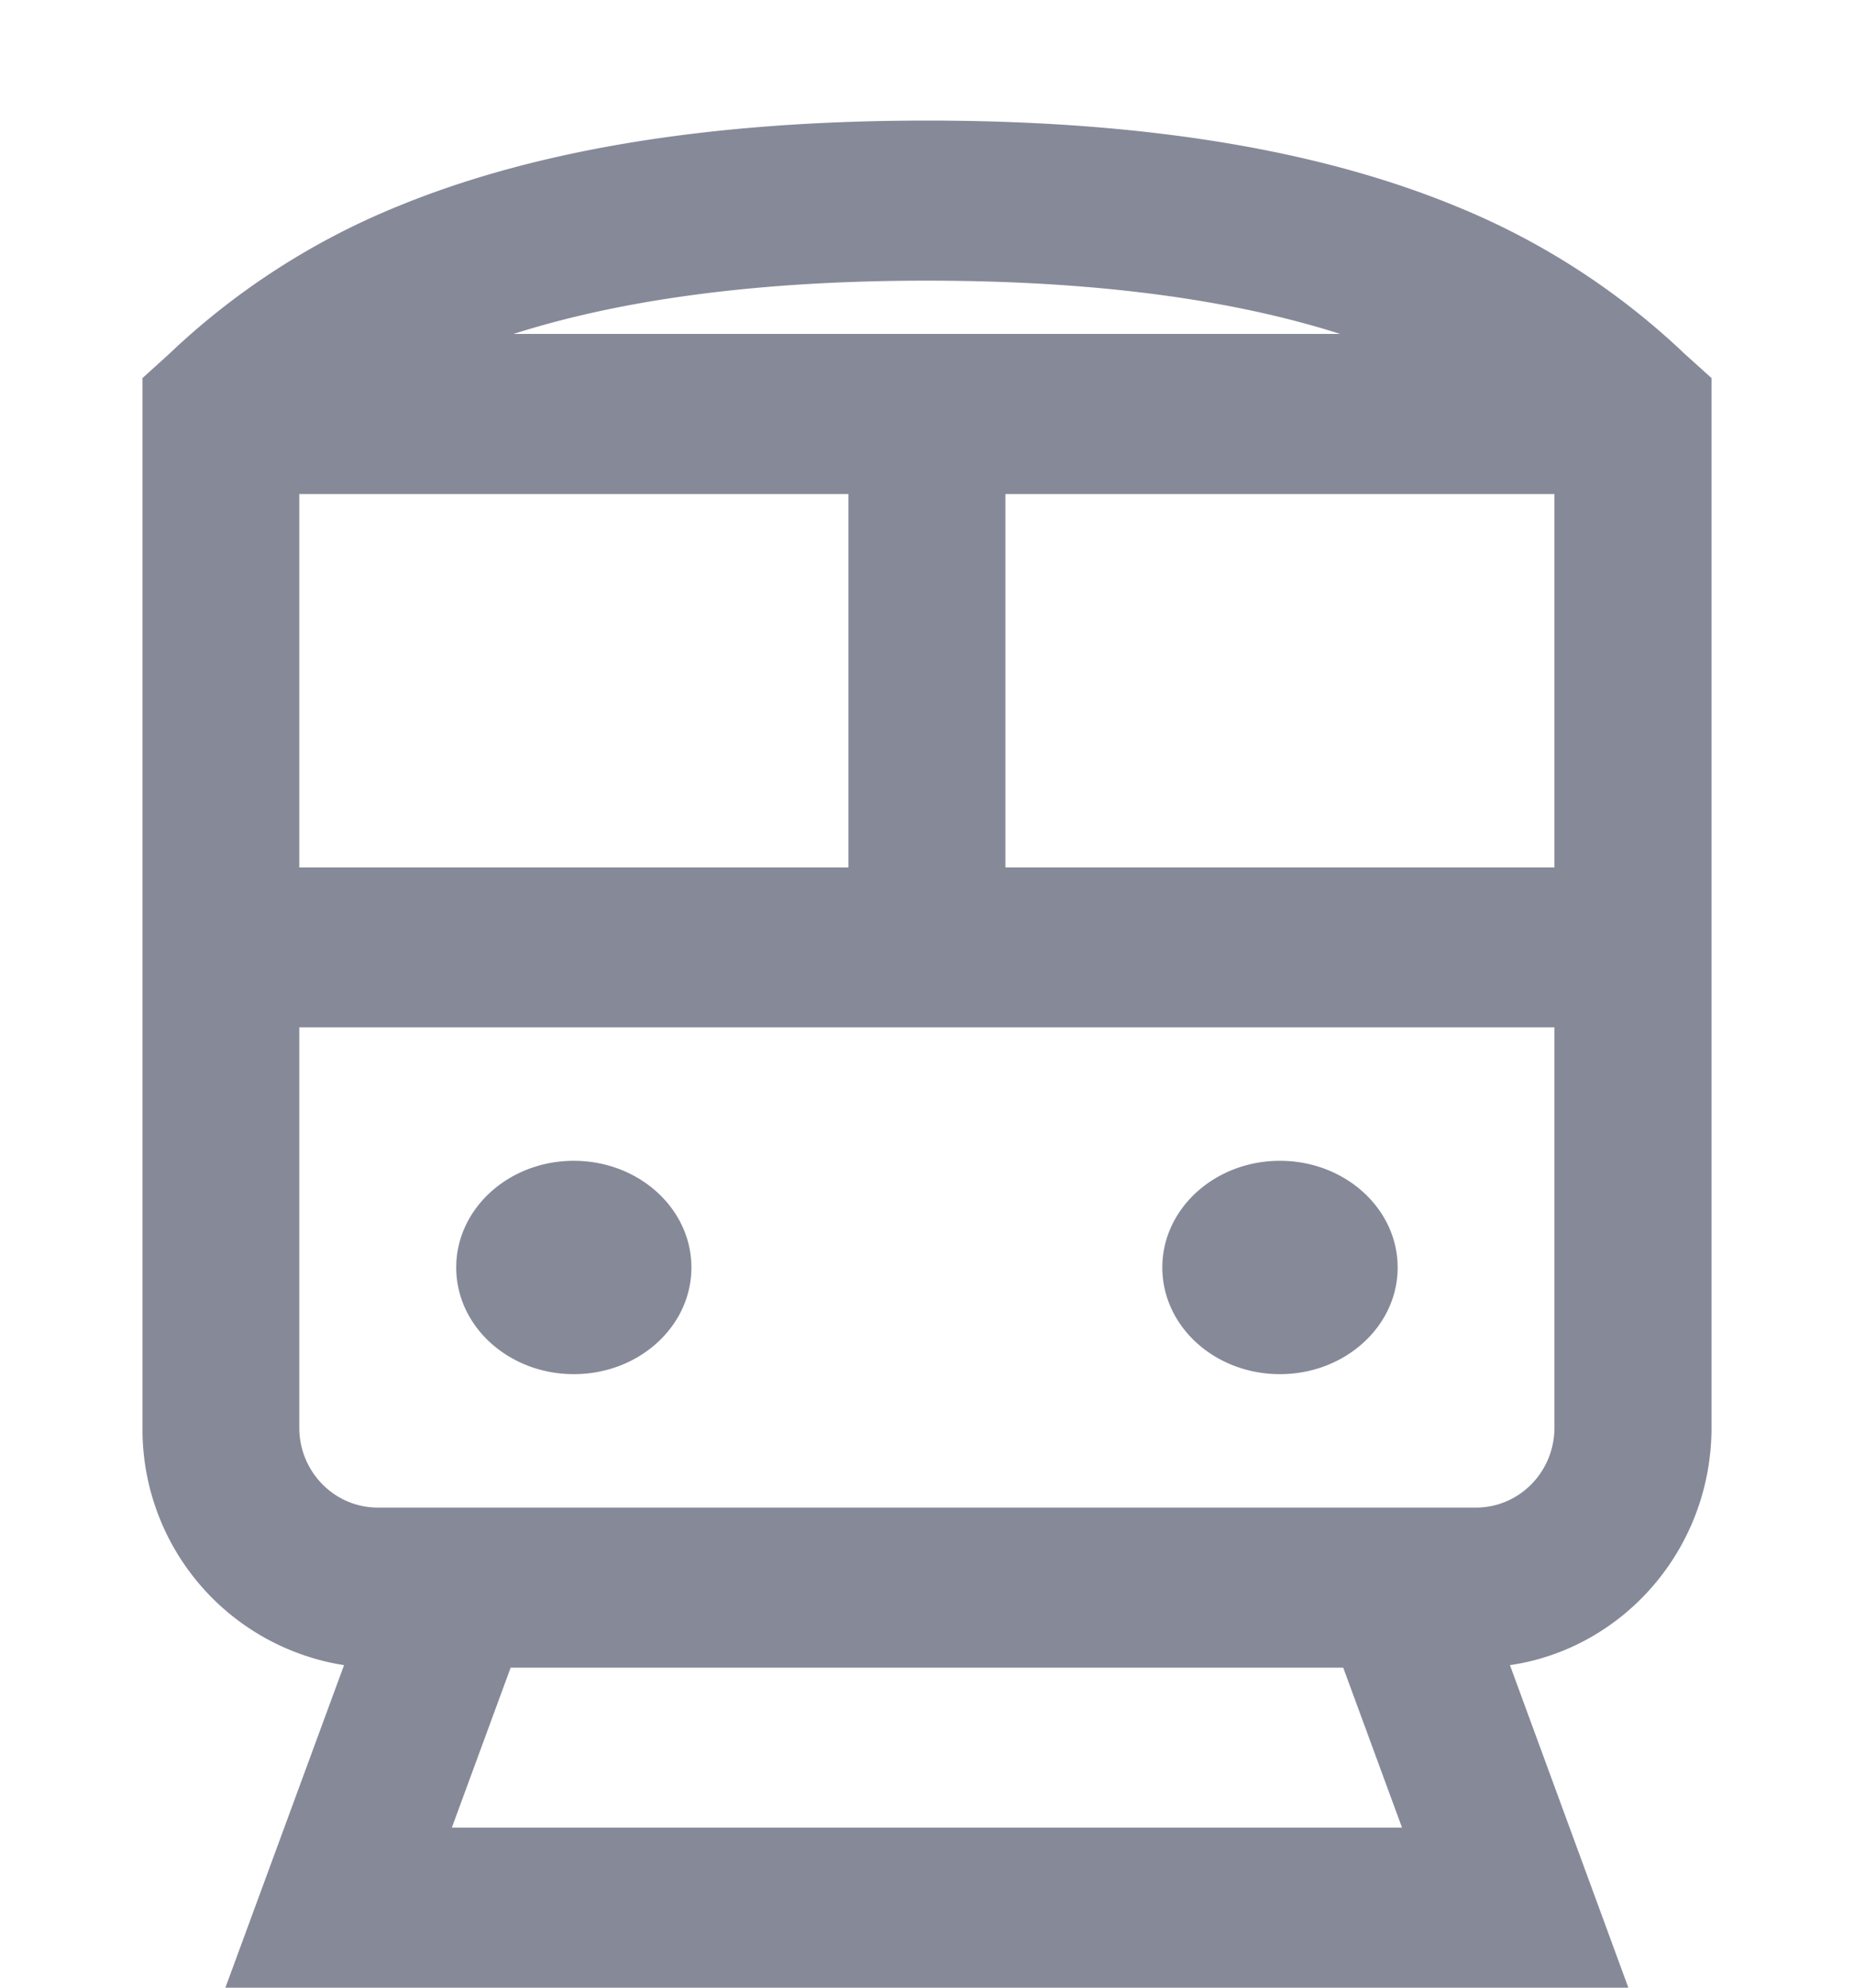 <svg width="14" height="15" viewBox="0 0 14 15" fill="none" xmlns="http://www.w3.org/2000/svg">
    <path fill-rule="evenodd" clip-rule="evenodd" d="M2.26 3.728h4.147v2.818H2.26V3.728zm0 4.026v3.02c0 .333.266.603.593.603h8.292c.328 0 .593-.27.593-.604v-3.02H2.26zm9.478-1.208V3.728H7.592v2.818h4.146zM10.12 2.52H3.878c.715-.228 1.713-.402 3.121-.402 1.409 0 2.406.174 3.121.402zm-7.119-.962C3.901 1.188 5.164.91 7 .91c1.835 0 3.098.277 3.998.648a5.52 5.52 0 0 1 1.726 1.115l.2.18v7.92c0 .912-.662 1.667-1.522 1.793L12.296 15H1.702l.896-2.434a1.801 1.801 0 0 1-1.522-1.793v-7.92l.199-.18a5.52 5.52 0 0 1 1.726-1.115zm.855 11.027-.444 1.207h7.175l-.444-1.207H3.856zm1.365-3.02c0 .445-.397.805-.888.805-.49 0-.888-.36-.888-.805 0-.444.397-.805.888-.805.49 0 .888.36.888.805zm4.444.805c.49 0 .889-.36.889-.805 0-.444-.398-.805-.889-.805-.49 0-.888.36-.888.805 0 .445.397.805.888.805z" fill="#868998"/>
</svg>
